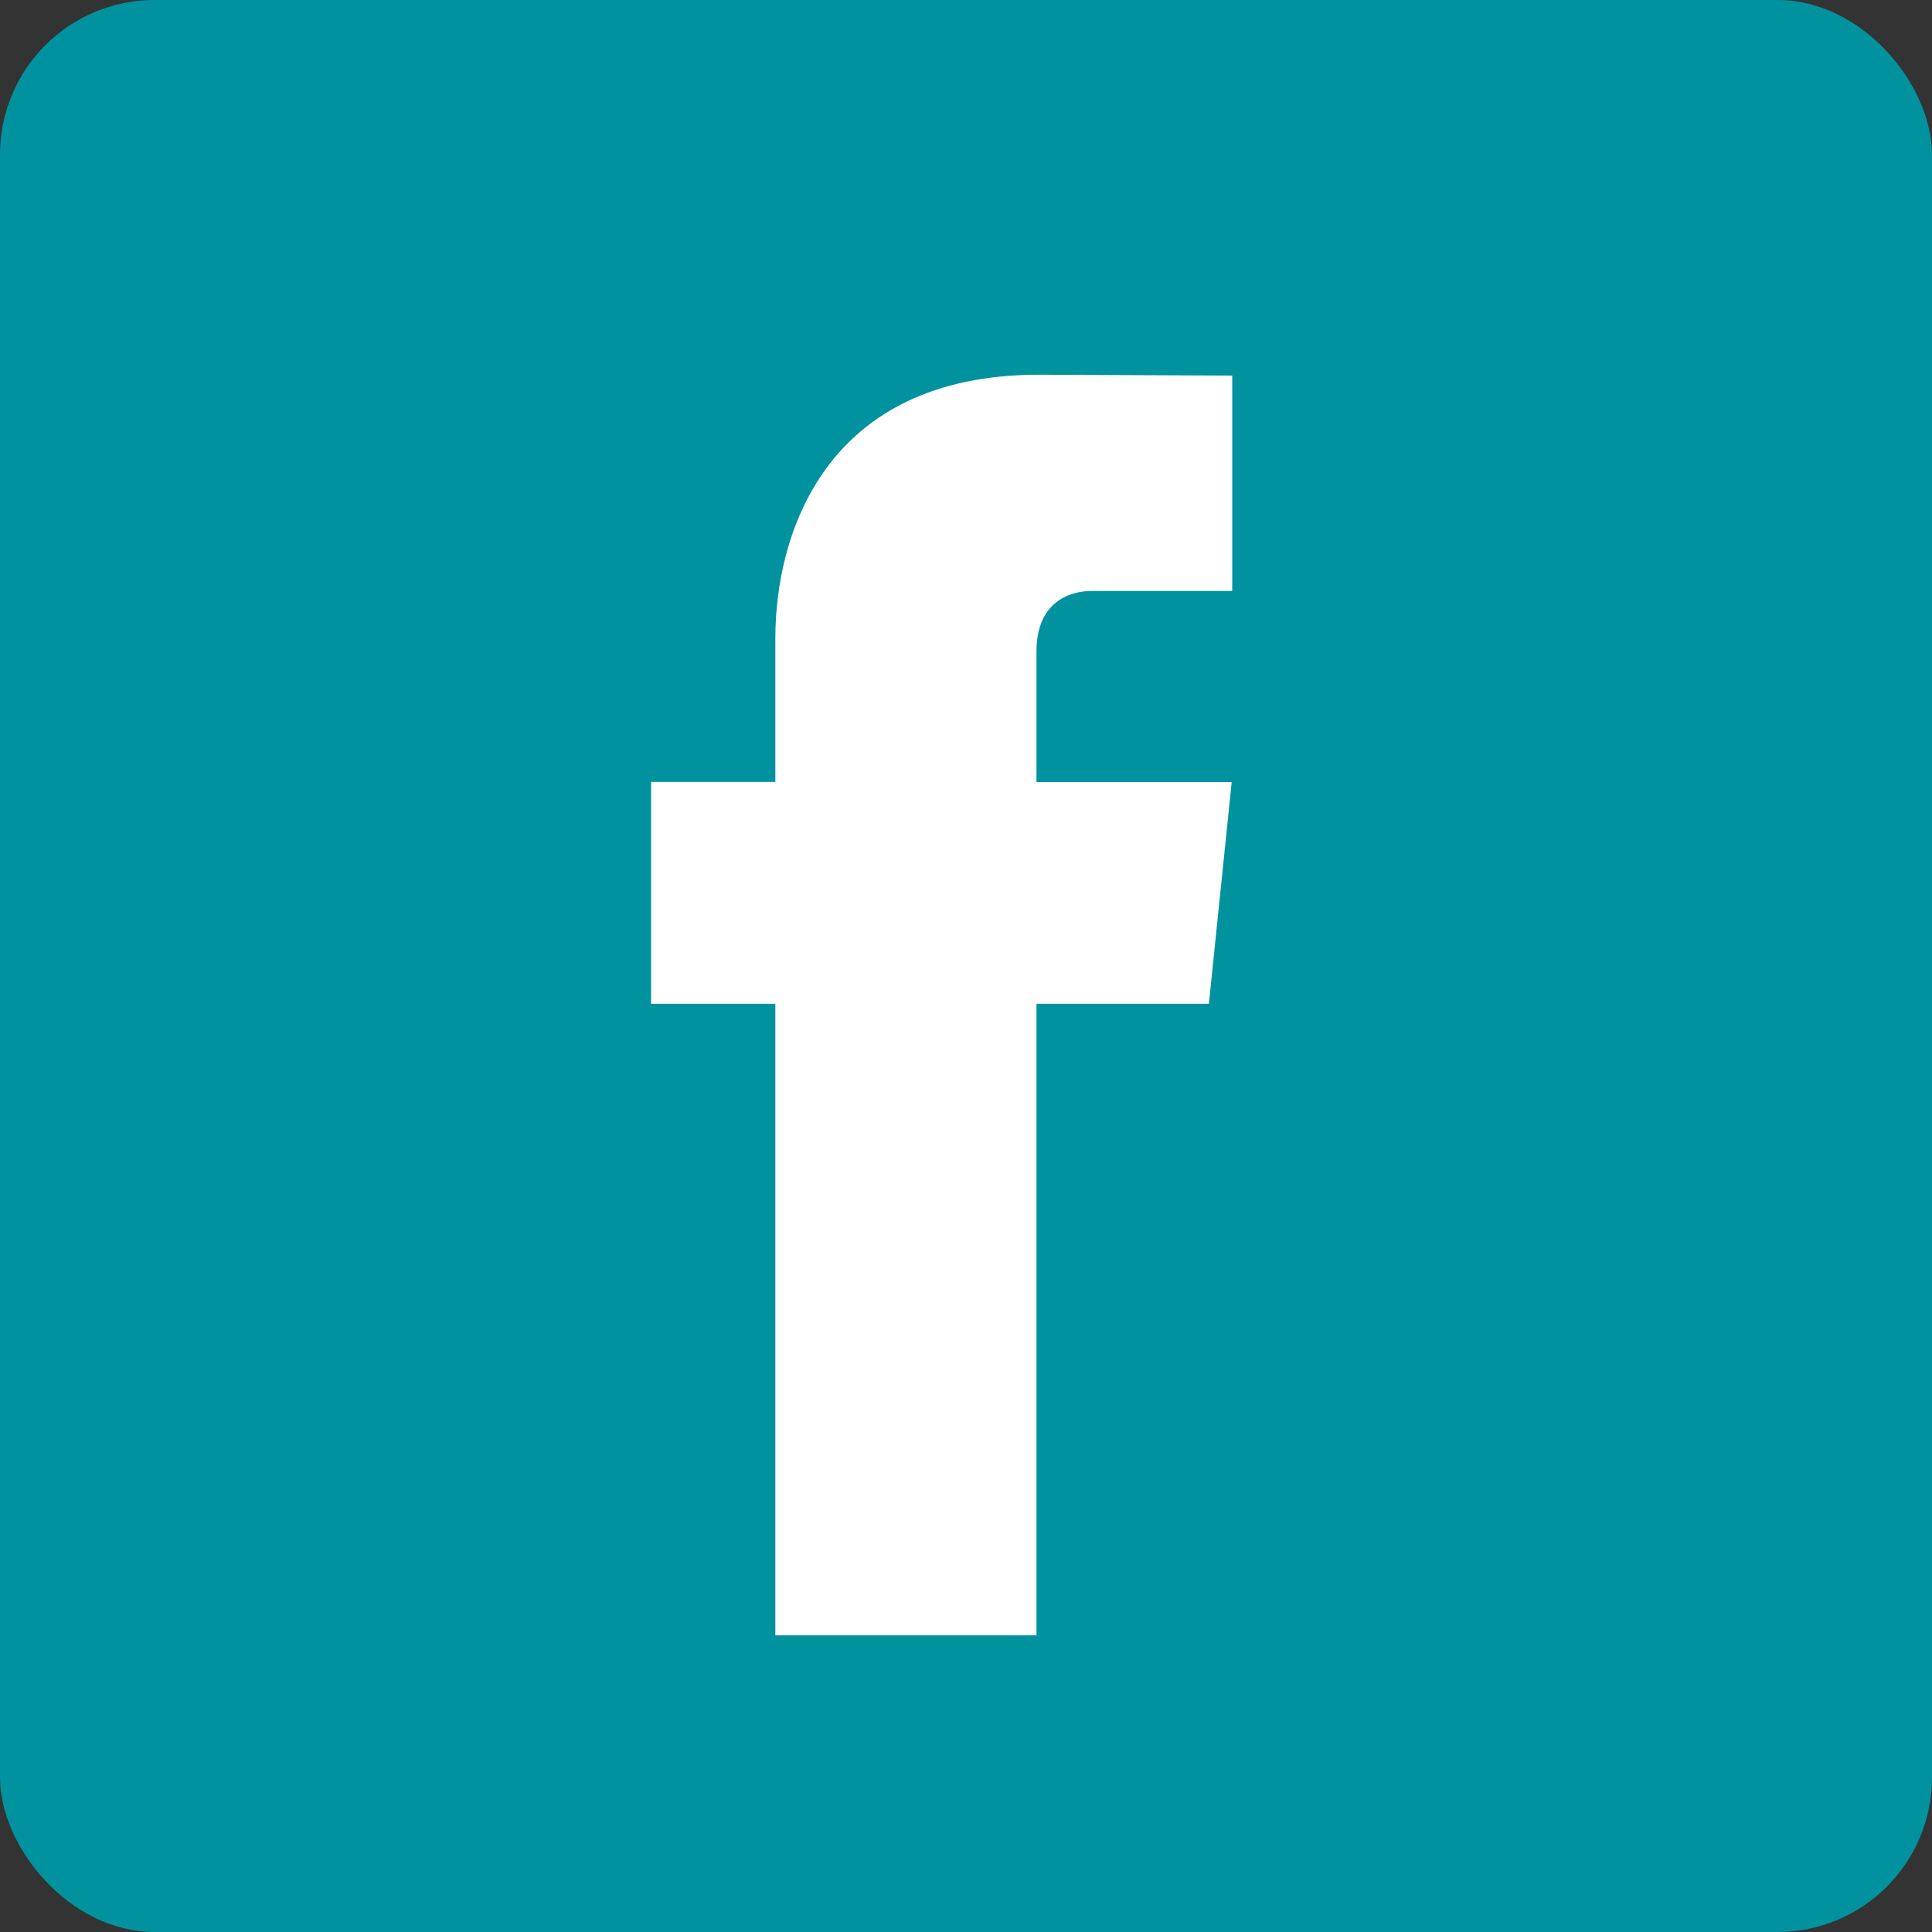 <svg width="25" height="25" viewBox="0 0 25 25" fill="none" xmlns="http://www.w3.org/2000/svg">
<rect x="0" y="0" width="25" height="25" fill="#333333" stroke="none"/>
<rect width="25" height="25" rx="2" fill="#00939F"/>
<path d="M12.5 25C19.404 25 25 19.404 25 12.5C25 5.596 19.404 0 12.5 0C5.596 0 0 5.596 0 12.5C0 19.404 5.596 25 12.5 25Z" fill="#00939F"/>
<path d="M15.643 12.989H13.412V21.161H10.033V12.989H8.425V10.118H10.033V8.259C10.033 6.93 10.664 4.849 13.442 4.849L15.945 4.86V7.647H14.129C13.831 7.647 13.412 7.796 13.412 8.43V10.12H15.938L15.643 12.989Z" fill="white"/>
</svg>
